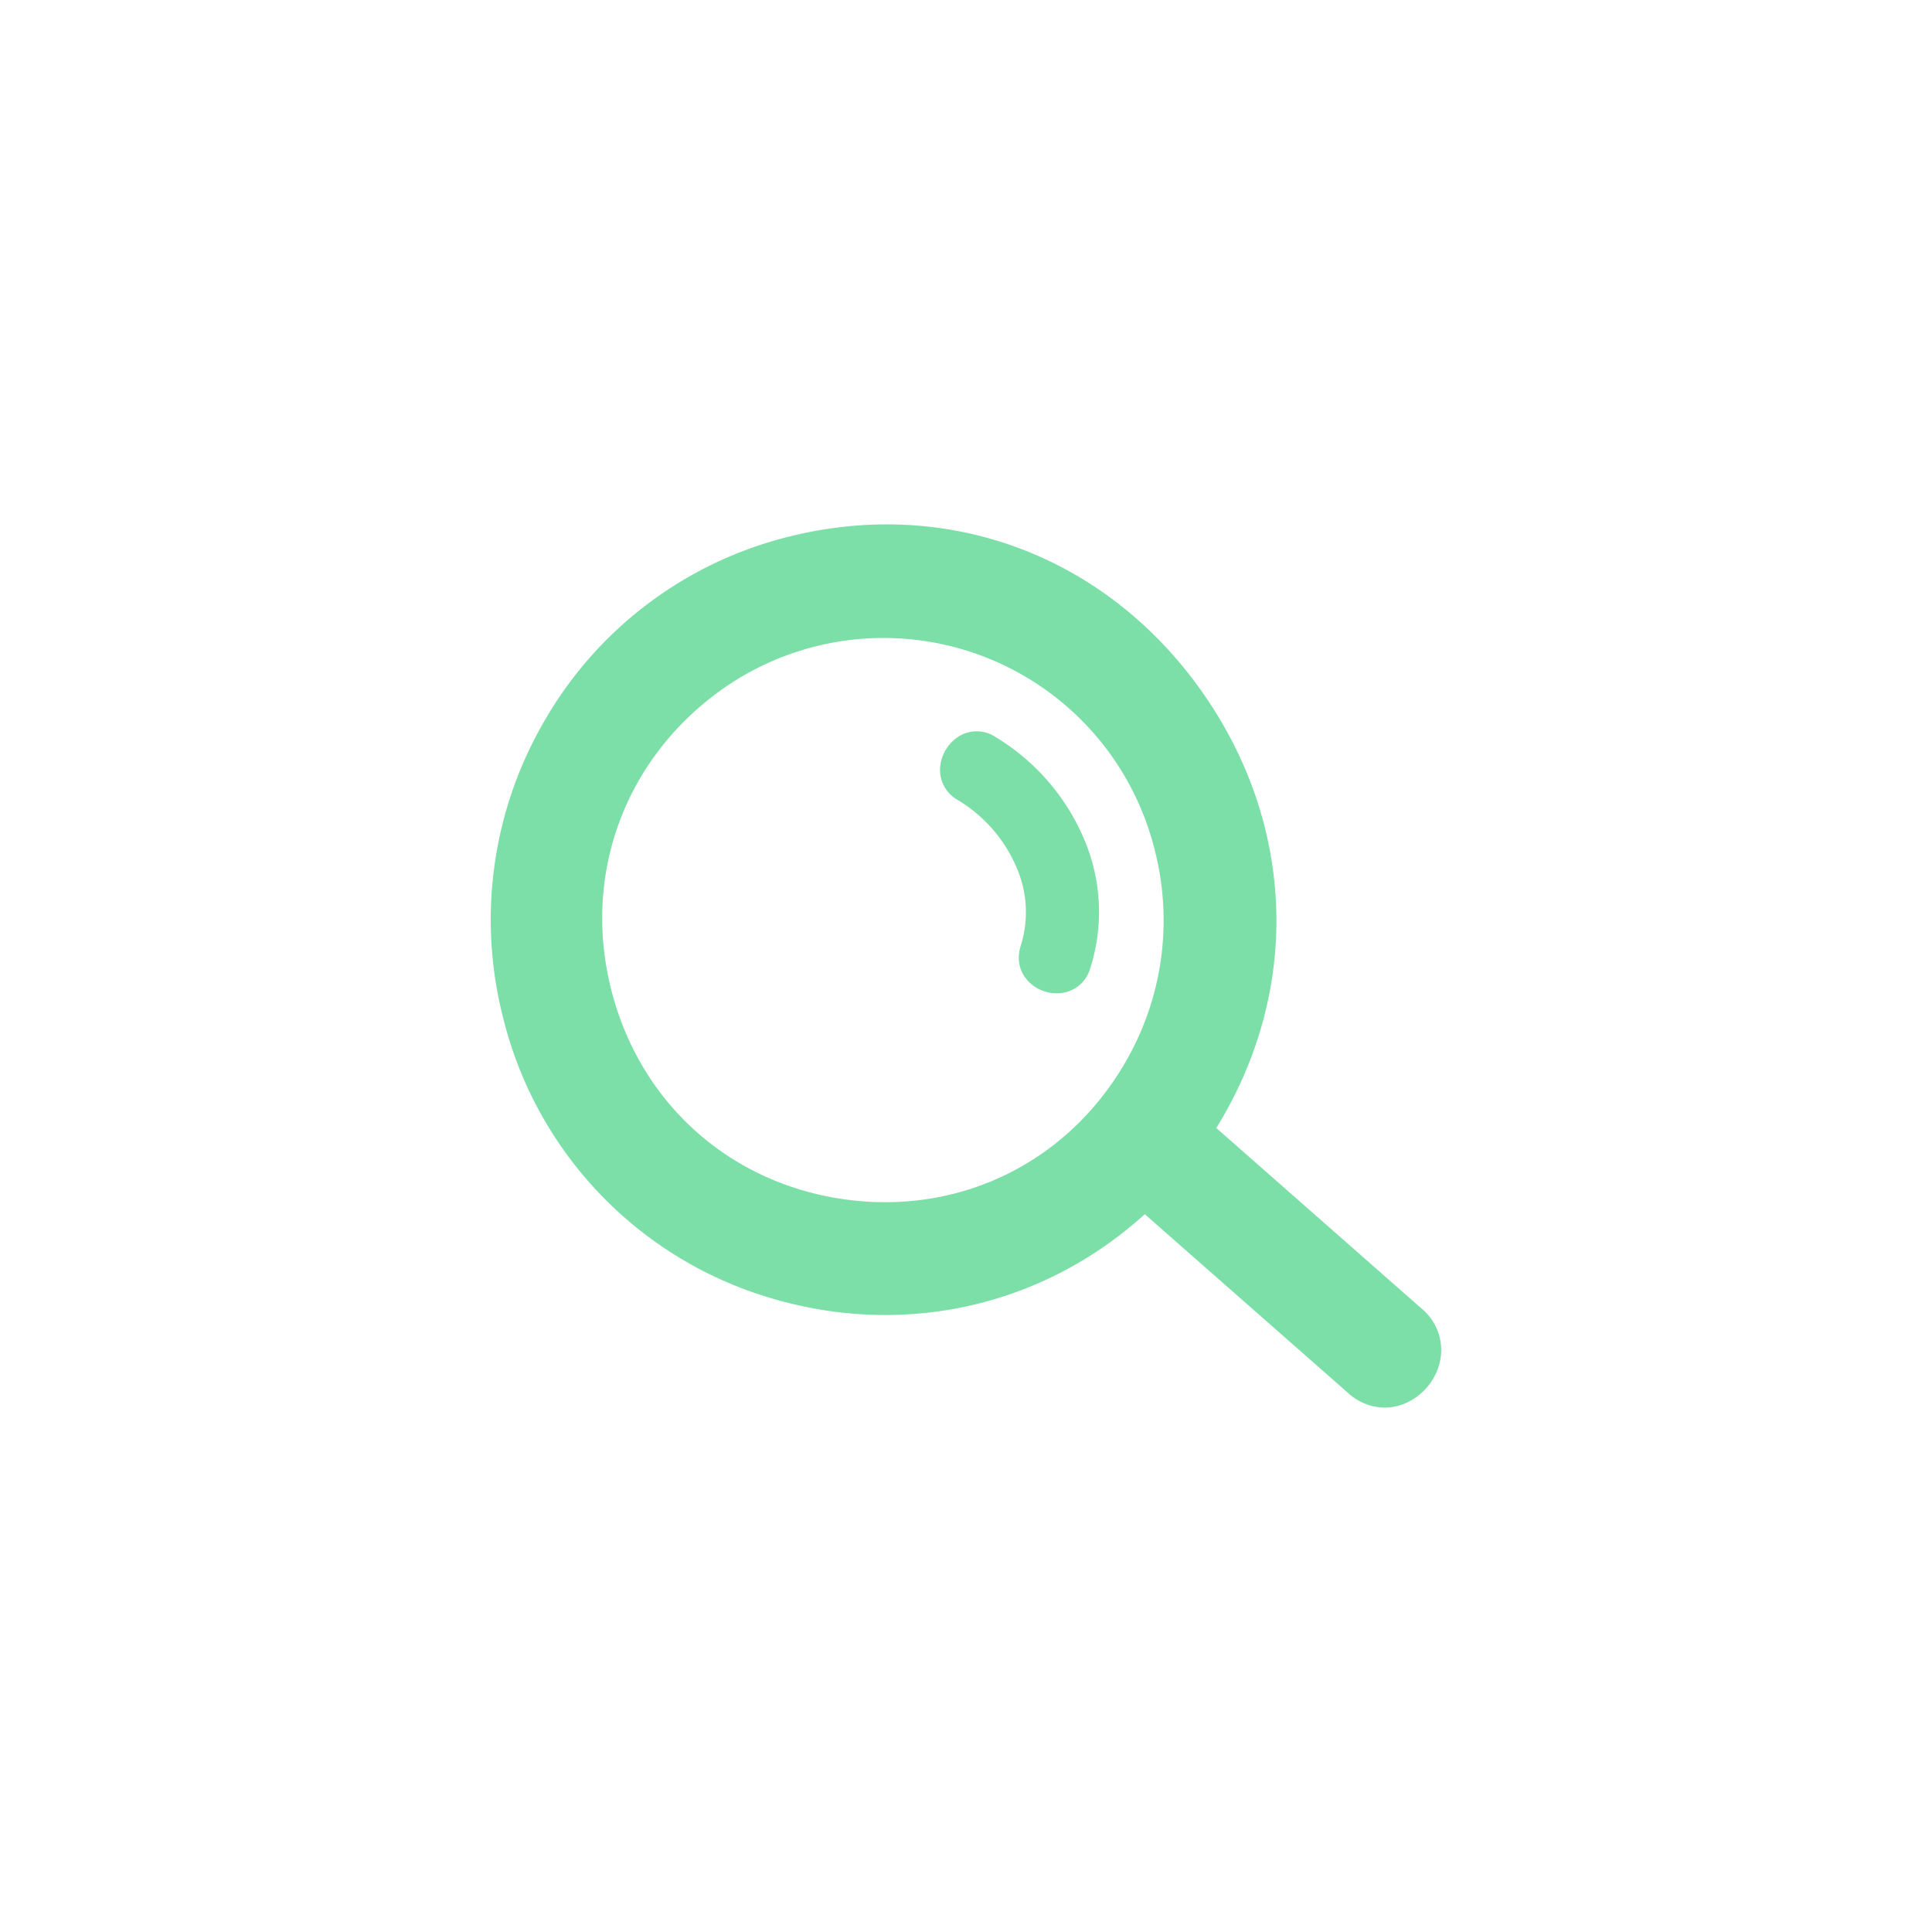<svg id="Layer_1" data-name="Layer 1" xmlns="http://www.w3.org/2000/svg" viewBox="0 0 500 500"><defs><style>.cls-1{fill:#7cdfa8;}</style></defs><title>snig_icon_</title><path class="cls-1" d="M367.957,338.7l-53.181-46.777c21.863-35.339,20.663-78.082-3.463-112.565-24.999-35.735-66.51-51.128-108.337-40.169a100.874,100.874,0,0,0-61.951,47.174,102.182,102.182,0,0,0-10.706,77.464,100.731,100.731,0,0,0,71.166,72.691c33.929,9.435,69.012,1.1,94.782-22.289l52.71,46.353a14.139,14.139,0,0,0,9.37,3.705,13.514,13.514,0,0,0,4.42-.752,15.468,15.468,0,0,0,9.96-11.492A13.923,13.923,0,0,0,367.957,338.7Zm-76.839-63.568c-15.111,25.906-42.937,39.416-72.591,35.251-29.657-4.162-52.742-24.809-60.249-53.882-7.505-29.071,2.681-58.431,26.585-76.622A72.317,72.317,0,0,1,298.773,219.71,73.093,73.093,0,0,1,291.117,275.132Z"/><path class="cls-1" d="M257.616,190.727a8.793,8.793,0,0,0-9.156-.343,10.47,10.47,0,0,0-5.18,8.71,8.916,8.916,0,0,0,4.614,7.961,37.5,37.5,0,0,1,15.155,17.362,28.967,28.967,0,0,1,1.139,20.277c-1.887,5.863,1.635,10.406,6.091,11.866a10.234,10.234,0,0,0,3.179.51,8.892,8.892,0,0,0,8.7-6.505,47.893,47.893,0,0,0-1.635-33.494A56.658,56.658,0,0,0,257.616,190.727Z"/></svg>